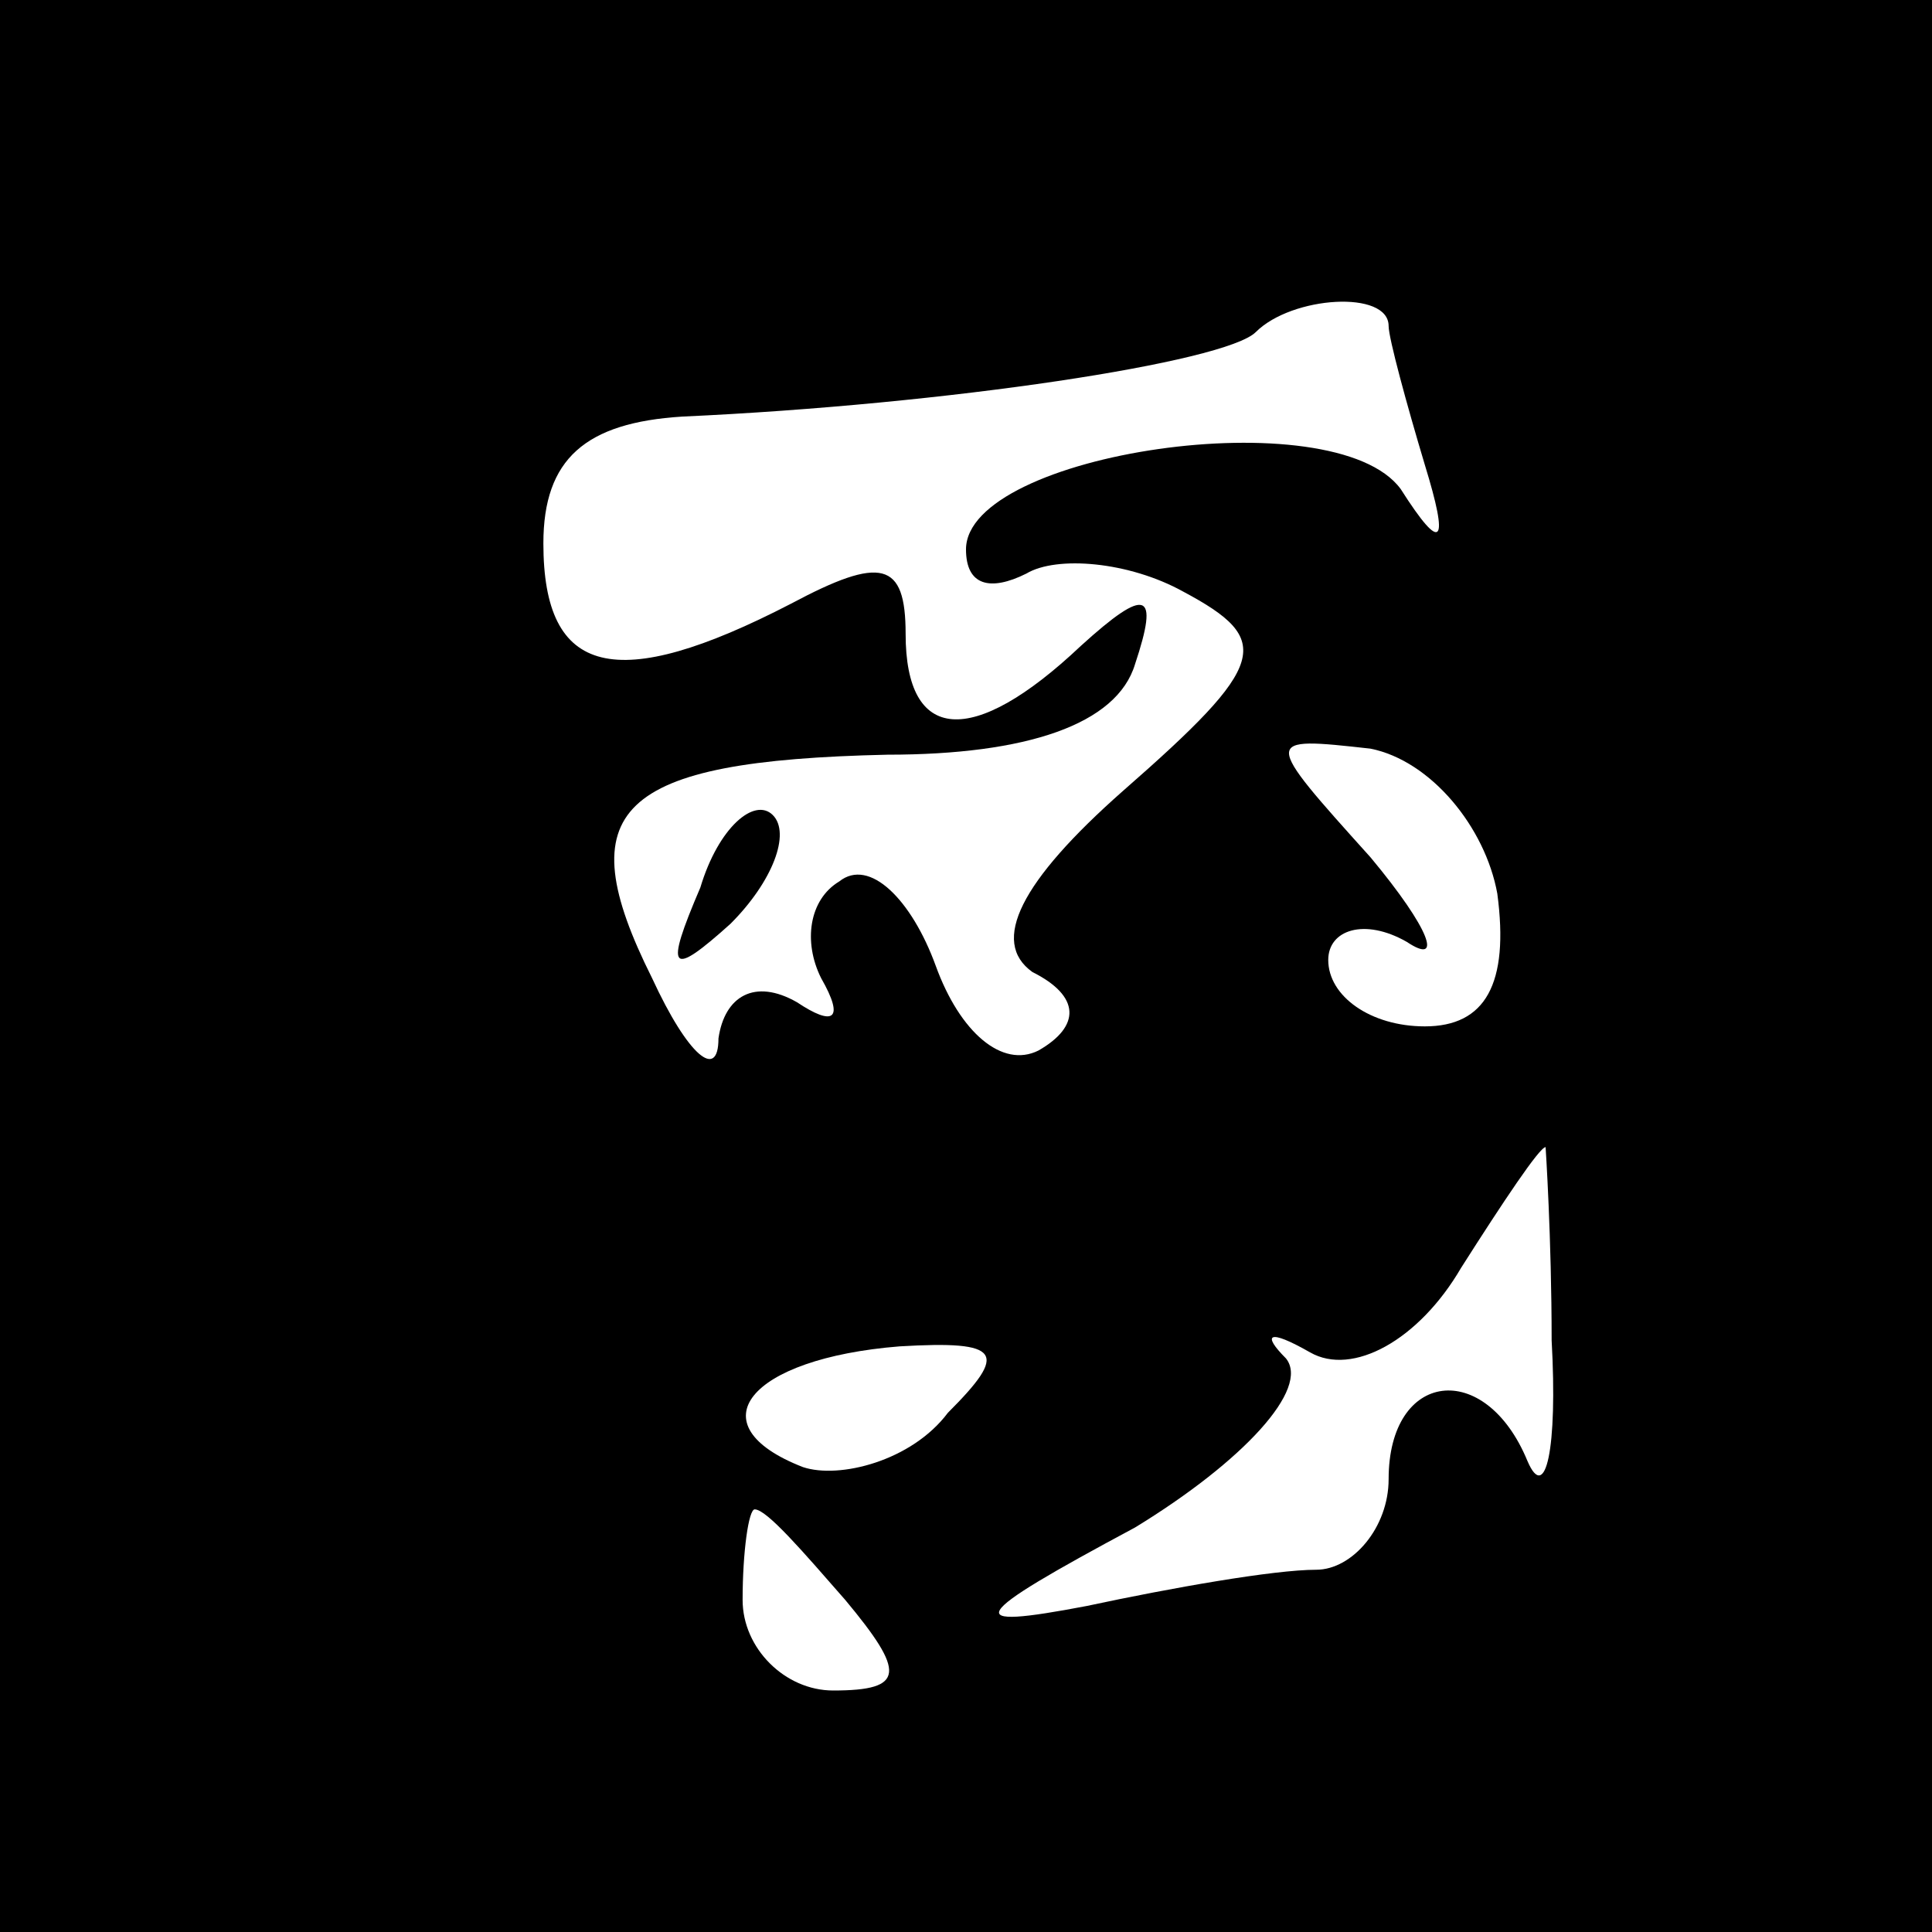 <?xml version="1.0" standalone="no"?>
<!DOCTYPE svg PUBLIC "-//W3C//DTD SVG 20010904//EN"
 "http://www.w3.org/TR/2001/REC-SVG-20010904/DTD/svg10.dtd">
<svg version="1.0" xmlns="http://www.w3.org/2000/svg"
 width="32pt" height="32pt" viewBox="0 0 32 32"
 preserveAspectRatio="xMidYMid meet">
<rect x="0" y="0" width="32" height="32" fill="#808080" stroke="none"/>
<g transform="translate(0,32) scale(0.1,-0.1)"
fill="#000000" stroke="none">
<path fill="#000000" stroke="none" d="M0 160 l0 -160 160 0 160 0 0 160 0
160 -160 0 -160 0 0 -160z"/>
<path fill="#ffffff" stroke="none" d="M230 266 c0 -2 3 -13 6 -23 4 -13 3
-15 -4 -4 -11 15 -72 6 -72 -10 0 -6 4 -7 10 -4 5 3 17 2 26 -3 15 -8 14 -12
-10 -33 -17 -15 -22 -25 -15 -30 8 -4 8 -9 1 -13 -6 -3 -13 3 -17 14 -4 11
-11 18 -16 14 -5 -3 -6 -10 -3 -16 4 -7 2 -8 -4 -4 -7 4 -12 1 -13 -6 0 -7 -5
-3 -11 10 -14 28 -6 36 39 37 23 0 38 5 41 15 4 12 2 13 -9 3 -18 -17 -29 -16
-29 2 0 12 -4 13 -19 5 -29 -15 -41 -12 -41 10 0 14 7 20 23 21 44 2 90 9 95
14 6 6 22 7 22 1z"/>
<path fill="#ffffff" stroke="none" d="M248 172 c2 -15 -2 -22 -12 -22 -9 0
-16 5 -16 11 0 5 6 7 13 3 6 -4 4 2 -6 14 -18 20 -18 20 0 18 10 -2 19 -13 21
-24z"/>
<path fill="#ffffff" stroke="none" d="M257 98 c1 -18 -1 -27 -4 -20 -7 17
-23 15 -23 -3 0 -8 -6 -15 -12 -15 -7 0 -24 -3 -38 -6 -21 -4 -20 -2 8 13 18
11 29 23 25 28 -4 4 -3 5 4 1 7 -4 18 2 25 14 7 11 13 20 14 20 0 0 1 -15 1
-32z"/>
<path fill="#ffffff" stroke="none" d="M157 86 c-6 -8 -18 -11 -24 -9 -18 7
-9 18 16 20 17 1 18 -1 8 -11z"/>
<path fill="#ffffff" stroke="none" d="M140 55 c10 -12 10 -15 -2 -15 -8 0
-15 7 -15 15 0 8 1 15 2 15 2 0 8 -7 15 -15z"/>
<path fill="#000000" stroke="none" d="M116 173 c-6 -14 -5 -15 5 -6 7 7 10
15 7 18 -3 3 -9 -2 -12 -12z"/>
</g>
</svg>
